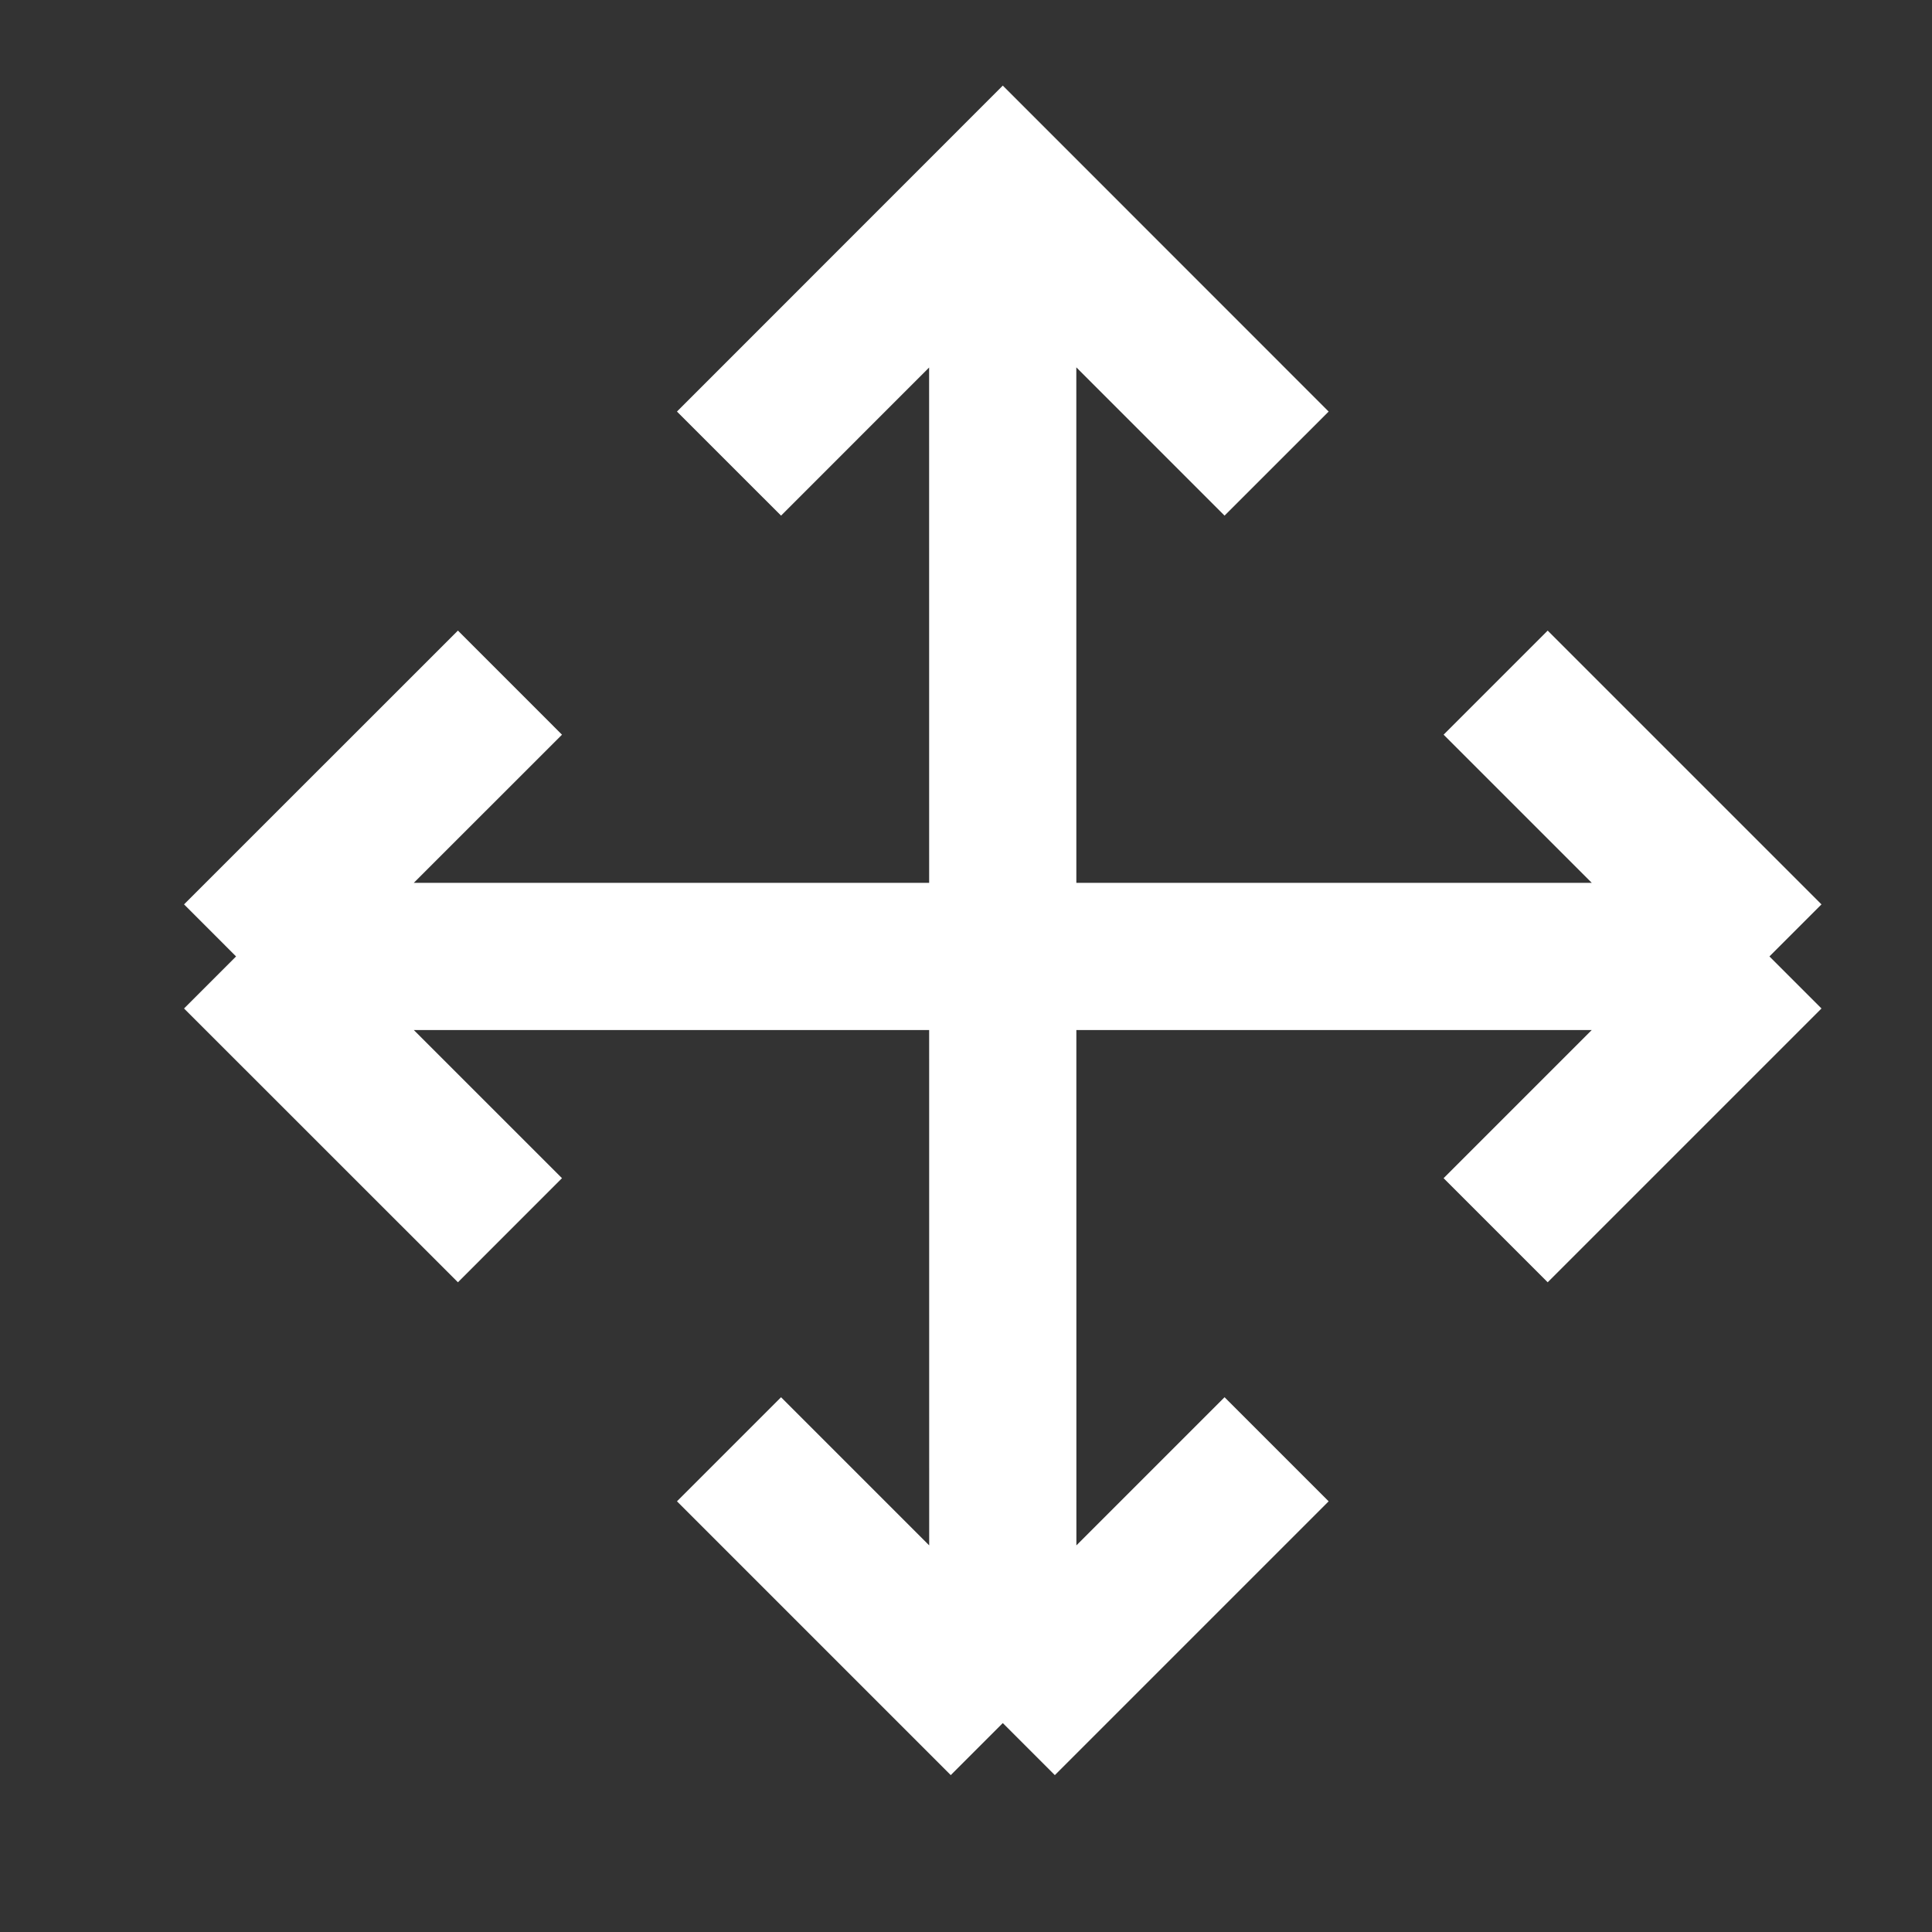 <svg width="21" height="21" viewBox="0 0 21 21" fill="none" xmlns="http://www.w3.org/2000/svg">
<rect x="0" y="0" width="21" height="21" fill="#333333" stroke="none"/>
<g clip-path="url(#clip0_2694_3607)">
<path d="M7.924 5.039L10.9 2.062L13.876 5.039M10.899 2.062L10.9 18.729M10.9 18.729L7.924 15.753M10.9 18.729L13.876 15.753M16.257 7.42L19.233 10.396M19.233 10.396L16.257 13.372M19.233 10.396H2.566M5.543 7.42L2.566 10.396M2.566 10.396L5.543 13.372" stroke="white" stroke-width="1.6"/>
</g>
<defs>
<clipPath id="clip0_2694_3607">
<rect width="20" height="20" fill="white" transform="translate(0.9 0.398)"/>
</clipPath>
</defs>
</svg>
